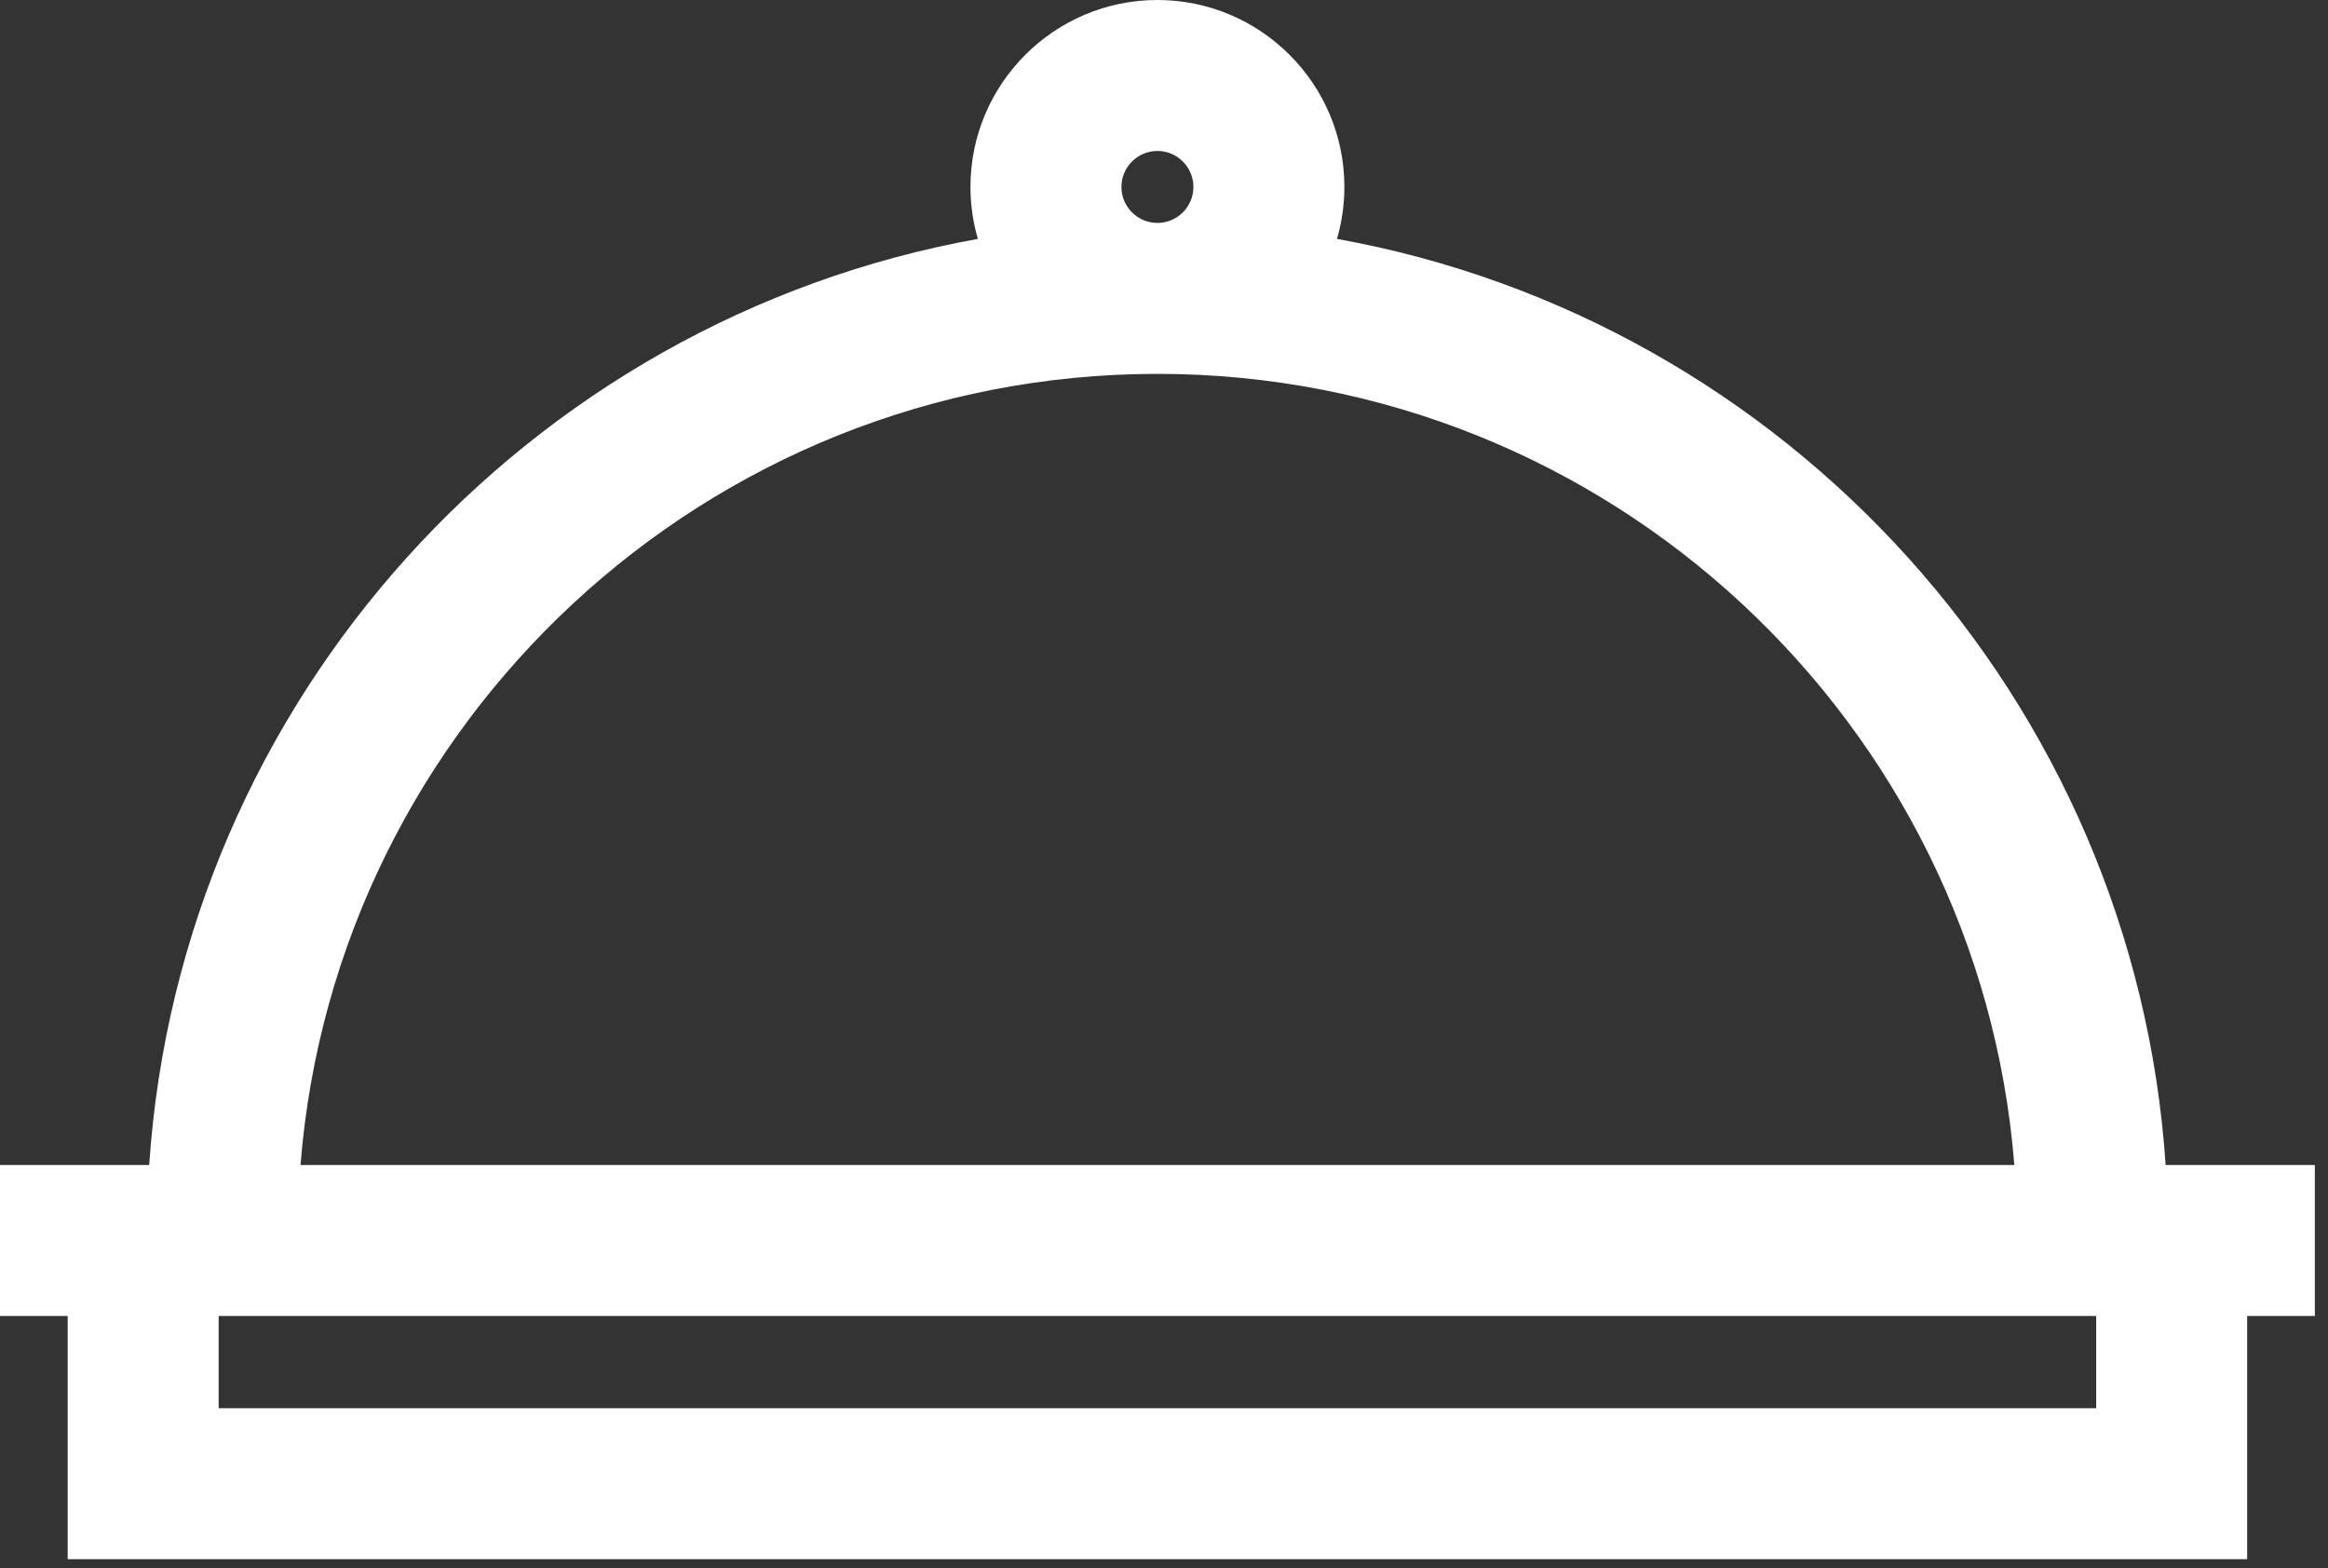 <svg width="95" height="64" viewBox="0 0 95 64" fill="none" xmlns="http://www.w3.org/2000/svg">
<rect x="0" y="0" width="95" height="64" fill="#333333" stroke="none"/>
<path d="M91.701 47.545H88.375C87.099 28.562 72.922 13.056 54.559 9.75C54.754 9.077 54.861 8.365 54.861 7.629C54.861 3.422 51.438 0 47.231 0C43.025 0 39.602 3.422 39.602 7.629C39.602 8.365 39.709 9.076 39.904 9.75C21.541 13.057 7.364 28.562 6.088 47.545H2.762H0V53.706H2.762V63.632H91.701V53.706H94.463V47.545H91.701ZM47.231 6.161C48.041 6.161 48.7 6.82 48.7 7.629C48.7 8.439 48.041 9.098 47.231 9.098C46.422 9.098 45.763 8.439 45.763 7.629C45.763 6.82 46.422 6.161 47.231 6.161ZM47.231 15.258C65.634 15.258 80.772 29.503 82.2 47.545H12.263C13.691 29.503 28.829 15.258 47.231 15.258ZM85.54 57.471H8.923V53.706H85.54V57.471H85.54Z" fill="white"/>
</svg>
